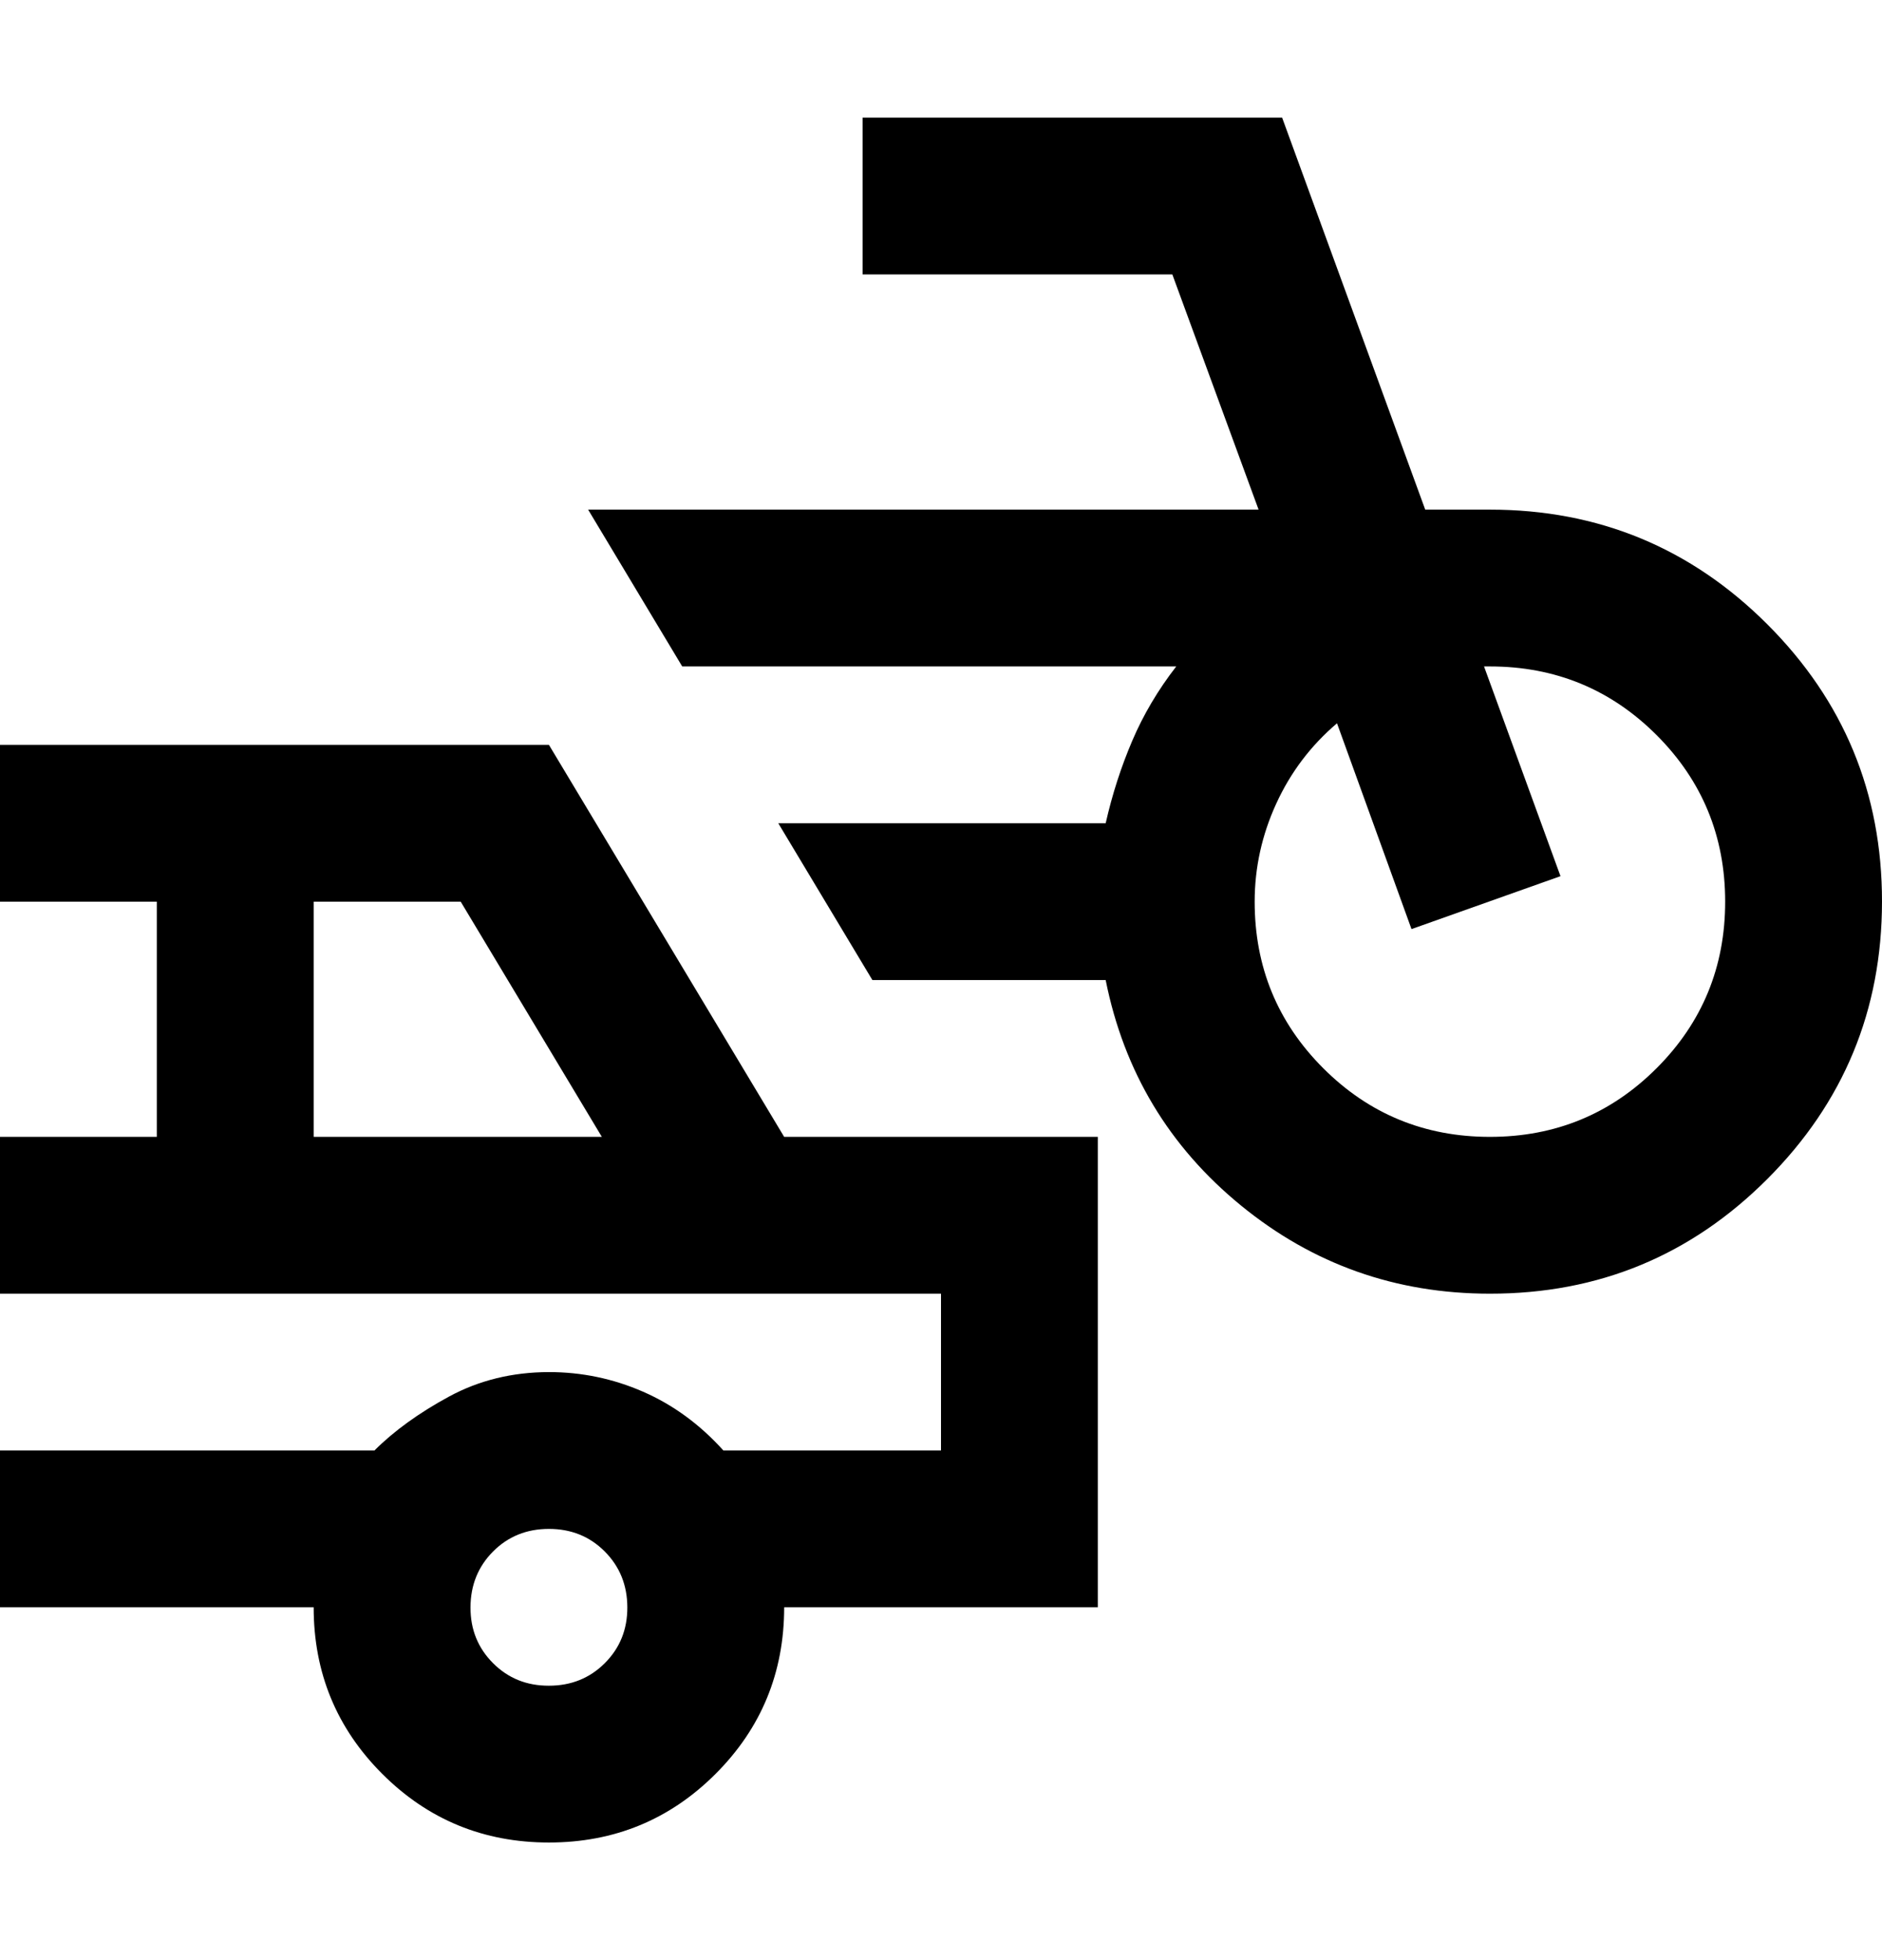 <svg width="24" height="25" viewBox="0 0 24 25" fill="none" xmlns="http://www.w3.org/2000/svg">
<path d="M19 16.5C17.8 16.5 16.742 16.125 15.825 15.375C14.908 14.625 14.333 13.667 14.1 12.5H11.125L9.925 10.5H14.1C14.183 10.133 14.296 9.783 14.438 9.45C14.58 9.117 14.767 8.8 15 8.5H8.7L7.5 6.5H16.05L14.95 3.5H11V1.5H16.35L18.175 6.5H19C20.383 6.5 21.563 6.988 22.538 7.963C23.513 8.938 24.001 10.117 24 11.5C23.999 12.883 23.512 14.062 22.537 15.038C21.562 16.014 20.383 16.501 19 16.5ZM19 14.5C19.833 14.5 20.542 14.208 21.125 13.625C21.708 13.042 22 12.333 22 11.5C22 10.667 21.708 9.958 21.125 9.375C20.542 8.792 19.833 8.5 19 8.5H18.925L19.9 11.175L18 11.85L17.05 9.225C16.717 9.508 16.458 9.85 16.275 10.25C16.092 10.65 16 11.067 16 11.5C16 12.333 16.292 13.042 16.875 13.625C17.458 14.208 18.167 14.5 19 14.5ZM7 23.5C6.167 23.5 5.458 23.208 4.875 22.625C4.292 22.042 4 21.333 4 20.5H0V18.5H4.775C5.025 18.25 5.342 18.021 5.725 17.813C6.108 17.605 6.533 17.501 7 17.5C7.417 17.5 7.817 17.583 8.2 17.75C8.583 17.917 8.925 18.167 9.225 18.5H12V16.5H0V14.5H2V11.5H0V9.5H7L10 14.5H14V20.5H10C10 21.333 9.708 22.042 9.125 22.625C8.542 23.208 7.833 23.5 7 23.5ZM4 14.5H7.675L5.875 11.5H4V14.5ZM7 21.5C7.283 21.5 7.521 21.404 7.713 21.212C7.905 21.02 8.001 20.783 8 20.5C7.999 20.217 7.903 19.98 7.712 19.788C7.521 19.596 7.283 19.5 7 19.5C6.717 19.5 6.479 19.596 6.288 19.788C6.097 19.98 6.001 20.217 6 20.5C5.999 20.783 6.095 21.02 6.288 21.213C6.481 21.406 6.718 21.501 7 21.5Z" fill="black"/>
</svg>
